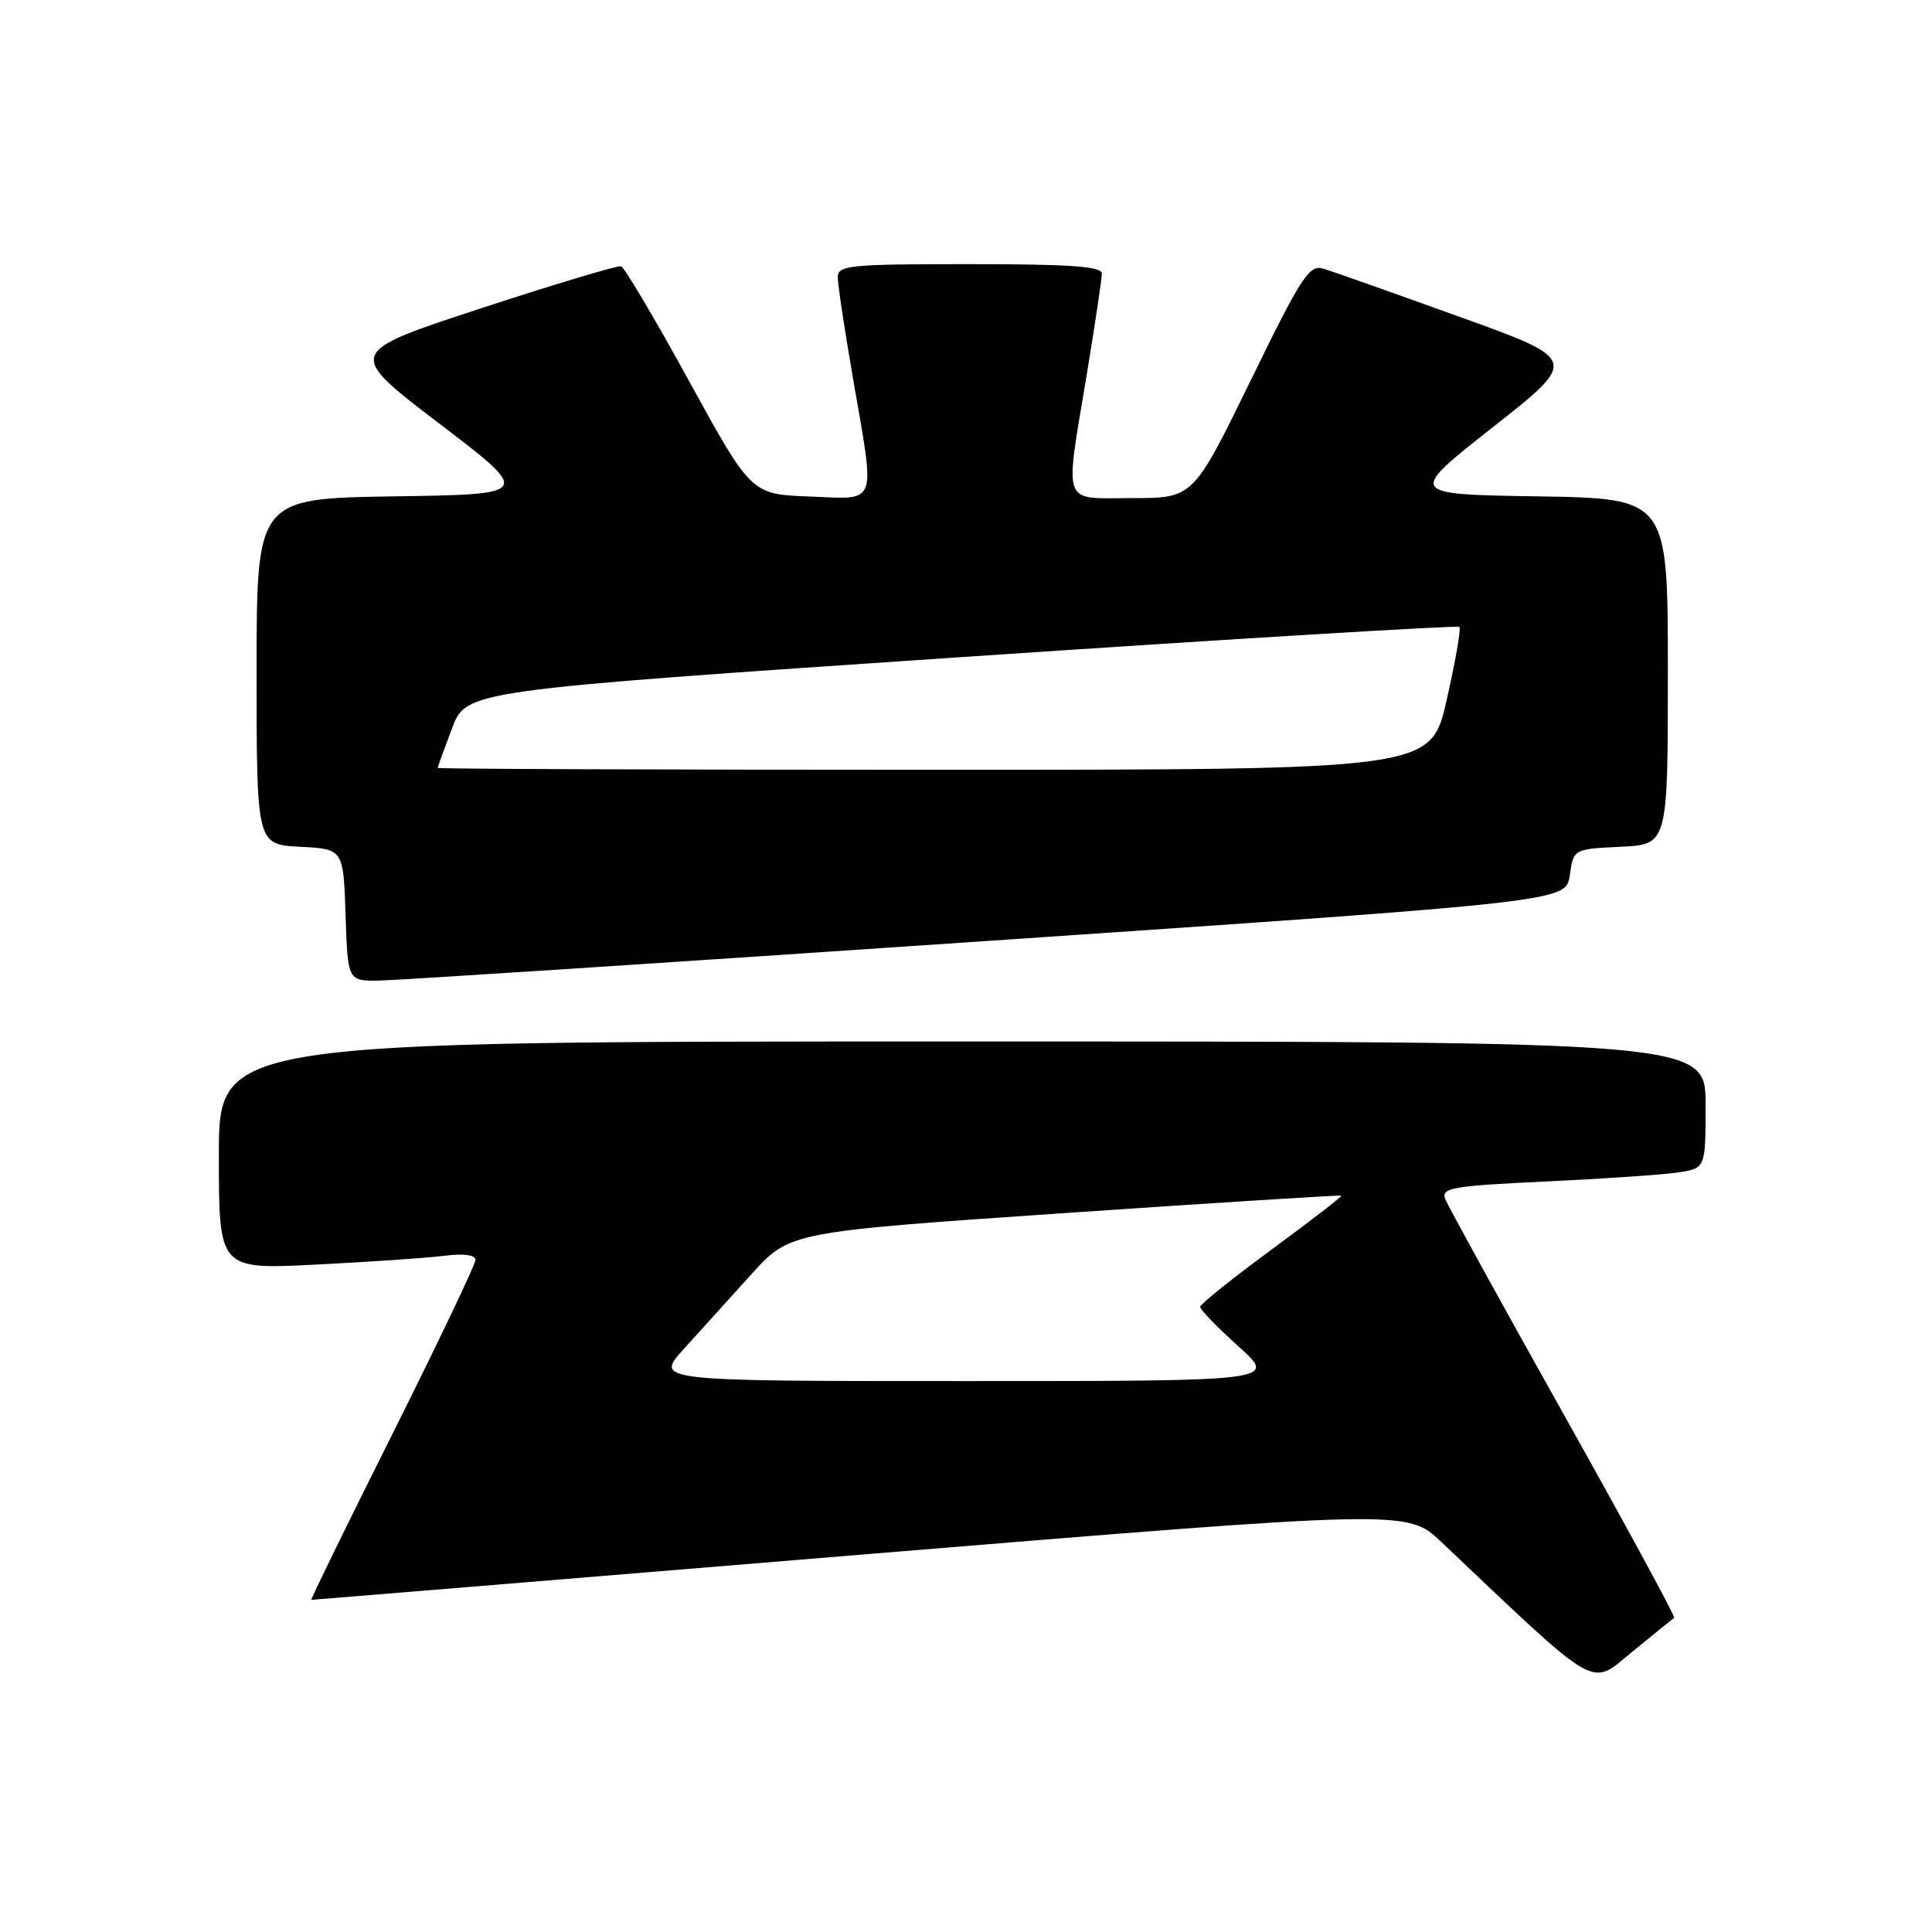 <?xml version="1.0" encoding="UTF-8" standalone="no"?>
<!DOCTYPE svg PUBLIC "-//W3C//DTD SVG 1.1//EN" "http://www.w3.org/Graphics/SVG/1.1/DTD/svg11.dtd" >
<svg xmlns="http://www.w3.org/2000/svg" xmlns:xlink="http://www.w3.org/1999/xlink" version="1.1" viewBox="0 0 256 256">
 <g >
 <path fill="currentColor"
d=" M 221.84 214.37 C 222.03 214.25 215.42 202.08 207.15 187.32 C 198.88 172.57 191.84 159.76 191.49 158.86 C 190.94 157.40 192.43 157.14 204.68 156.56 C 212.28 156.20 220.19 155.67 222.25 155.37 C 226.00 154.82 226.00 154.82 226.00 146.41 C 226.00 138.00 226.00 138.00 127.50 138.00 C 29.00 138.00 29.00 138.00 29.00 153.10 C 29.00 168.20 29.00 168.20 41.75 167.57 C 48.76 167.22 56.41 166.70 58.75 166.41 C 61.43 166.07 63.00 166.27 63.00 166.95 C 63.00 167.54 58.05 177.91 52.00 190.01 C 45.94 202.10 41.11 212.00 41.25 211.99 C 41.39 211.99 74.12 209.30 113.98 206.01 C 186.47 200.04 186.47 200.04 190.98 204.32 C 212.22 224.44 210.60 223.51 216.30 218.85 C 219.16 216.51 221.65 214.50 221.84 214.37 Z  M 131.00 124.67 C 207.50 119.47 207.50 119.47 208.00 115.99 C 208.50 112.50 208.50 112.50 214.75 112.20 C 221.00 111.90 221.00 111.90 221.00 88.98 C 221.00 66.05 221.00 66.05 203.75 65.77 C 186.51 65.50 186.51 65.50 197.84 56.58 C 209.18 47.66 209.18 47.66 193.34 41.96 C 184.63 38.82 176.55 35.96 175.39 35.61 C 173.48 35.02 172.51 36.51 165.69 50.48 C 158.10 66.00 158.10 66.00 150.05 66.00 C 140.54 66.00 141.06 67.43 144.02 49.50 C 145.11 42.90 146.00 36.94 146.00 36.25 C 146.00 35.30 141.83 35.00 128.50 35.00 C 112.50 35.00 111.00 35.15 111.01 36.75 C 111.01 37.71 111.91 43.67 113.00 50.00 C 116.00 67.34 116.43 66.14 107.28 65.79 C 99.55 65.50 99.55 65.50 91.32 50.52 C 86.80 42.27 82.73 35.42 82.30 35.28 C 81.86 35.15 73.48 37.66 63.68 40.87 C 45.86 46.71 45.86 46.71 58.18 56.10 C 70.50 65.50 70.50 65.50 52.25 65.77 C 34.00 66.05 34.00 66.05 34.00 88.97 C 34.00 111.90 34.00 111.90 39.75 112.20 C 45.50 112.50 45.50 112.50 45.79 121.25 C 46.08 130.00 46.08 130.00 50.29 129.93 C 52.61 129.90 88.92 127.53 131.00 124.67 Z  M 90.62 178.73 C 92.76 176.38 96.78 171.93 99.57 168.84 C 104.65 163.23 104.65 163.23 141.07 160.74 C 161.11 159.37 177.60 158.33 177.73 158.43 C 177.85 158.54 173.70 161.74 168.51 165.56 C 163.31 169.38 159.05 172.80 159.03 173.16 C 159.01 173.52 161.30 175.88 164.11 178.41 C 169.22 183.00 169.22 183.00 127.98 183.00 C 86.75 183.00 86.75 183.00 90.62 178.73 Z  M 58.00 101.75 C 58.00 101.61 58.86 99.25 59.90 96.50 C 61.80 91.50 61.80 91.50 127.39 87.07 C 163.46 84.64 193.16 82.84 193.38 83.07 C 193.61 83.31 192.85 87.66 191.69 92.75 C 189.60 102.00 189.60 102.00 123.80 102.00 C 87.61 102.00 58.00 101.89 58.00 101.75 Z "/>
</g>
</svg>